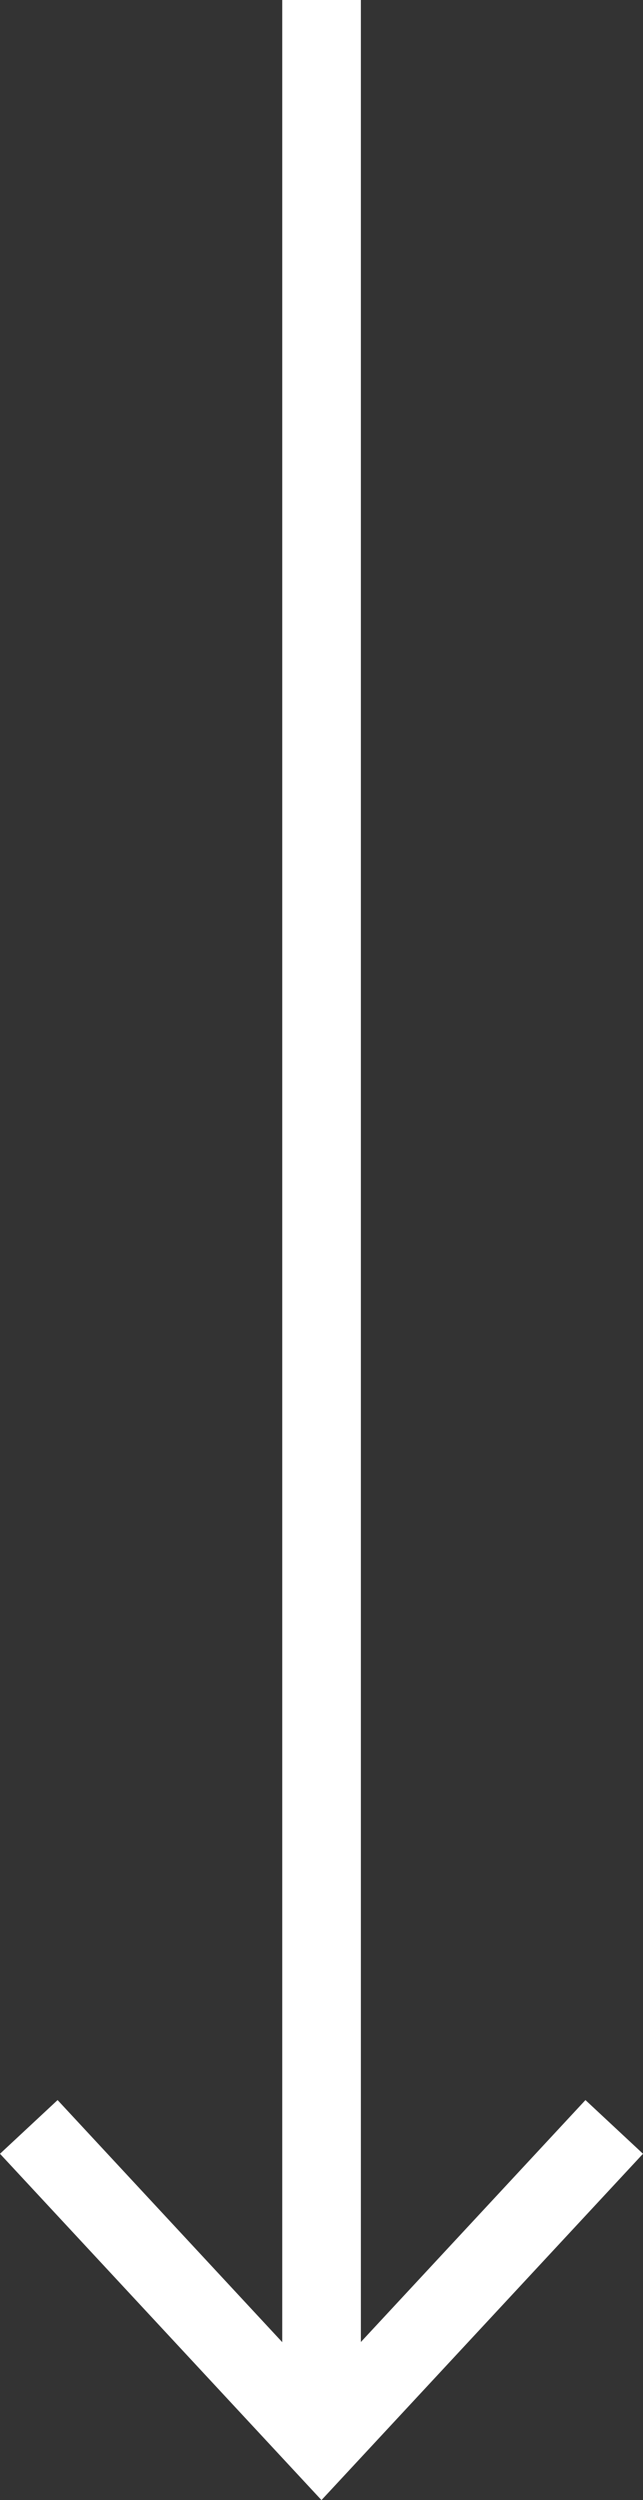 <?xml version="1.0" encoding="utf-8"?>
<!-- Generator: Adobe Illustrator 16.0.0, SVG Export Plug-In . SVG Version: 6.00 Build 0)  -->
<!DOCTYPE svg PUBLIC "-//W3C//DTD SVG 1.1//EN" "http://www.w3.org/Graphics/SVG/1.1/DTD/svg11.dtd">
<svg version="1.1" id="Layer_1" xmlns="http://www.w3.org/2000/svg" xmlns:xlink="http://www.w3.org/1999/xlink" x="0px" y="0px"
	 width="16.357px" height="63.5px" viewBox="0 0 16.357 63.5" enable-background="new 0 0 16.357 63.5" xml:space="preserve">
<rect x="0" y="0" width="16.357" height="63.5" fill="#333333" stroke="none"/>
<g>
	<g>
		<line fill="none" stroke="#FFFFFF" stroke-width="2" stroke-miterlimit="10" x1="8.18" y1="0" x2="8.18" y2="61"/>
		<g>
			<polygon fill="#FFFFFF" points="0,54.704 1.465,53.34 8.178,60.563 14.893,53.34 16.357,54.704 8.178,63.5 			"/>
		</g>
	</g>
</g>
</svg>
